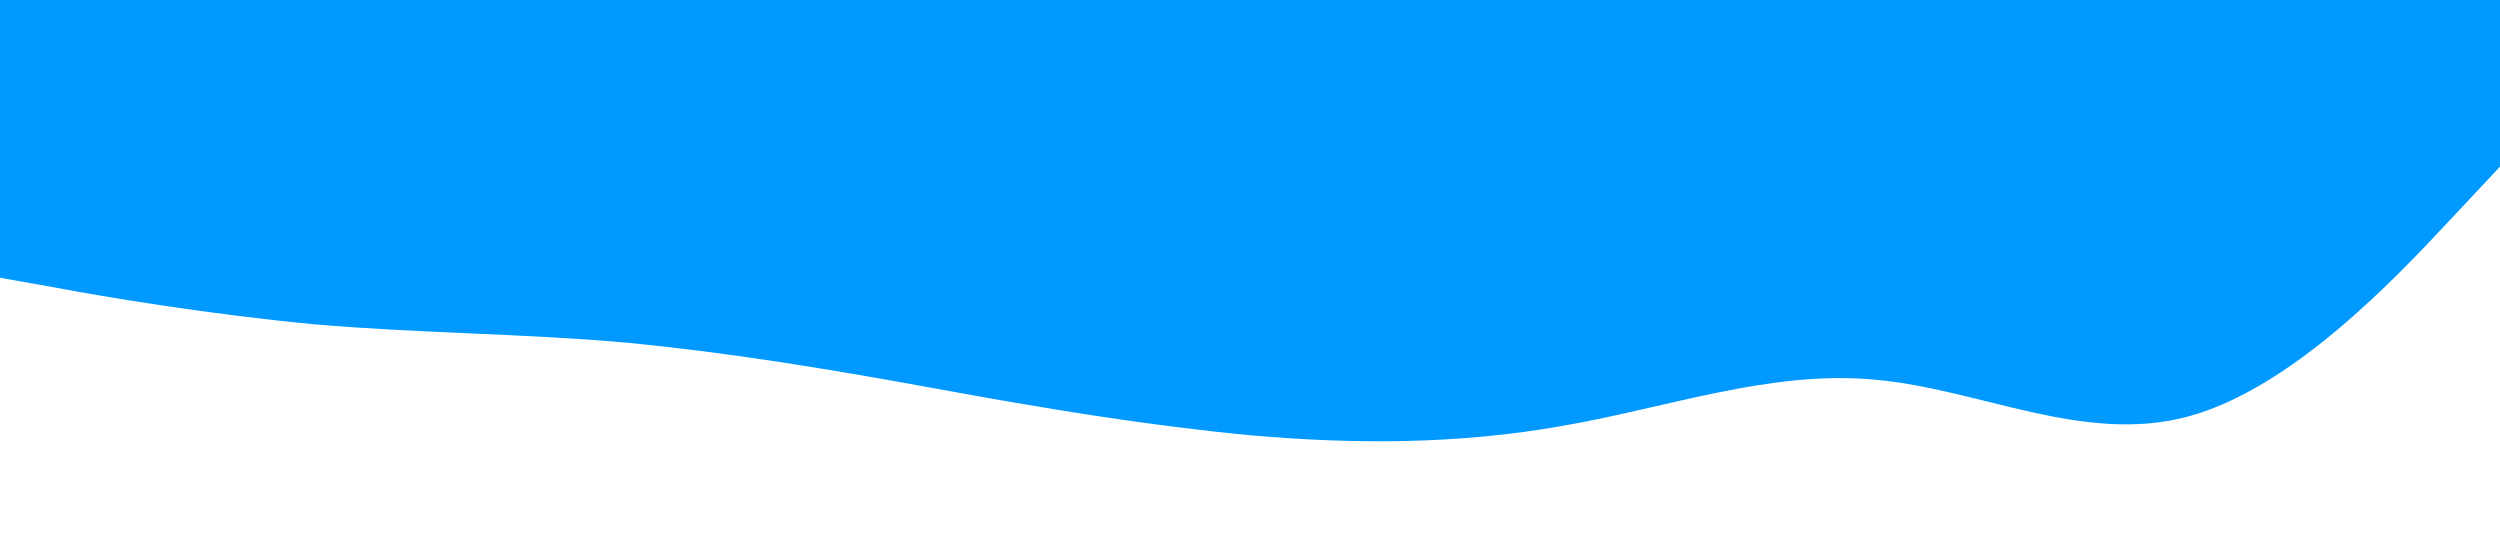 <svg width="100%" height="100%" viewBox="0 0 1440 320" xmlns="http://www.w3.org/2000/svg">
  <path fill="#0099ff" fill-opacity="1" d="M0,160L30,165.3C60,171,120,181,180,186.7C240,192,300,192,360,197.3C420,203,480,213,540,224C600,235,660,245,720,250.7C780,256,840,256,900,245.3C960,235,1020,213,1080,218.7C1140,224,1200,256,1260,240C1320,224,1380,160,1410,128L1440,96L1440,0L1410,0C1380,0,1320,0,1260,0C1200,0,1140,0,1080,0C1020,0,960,0,900,0C840,0,780,0,720,0C660,0,600,0,540,0C480,0,420,0,360,0C300,0,240,0,180,0C120,0,60,0,30,0L0,0Z"></path>
</svg>
